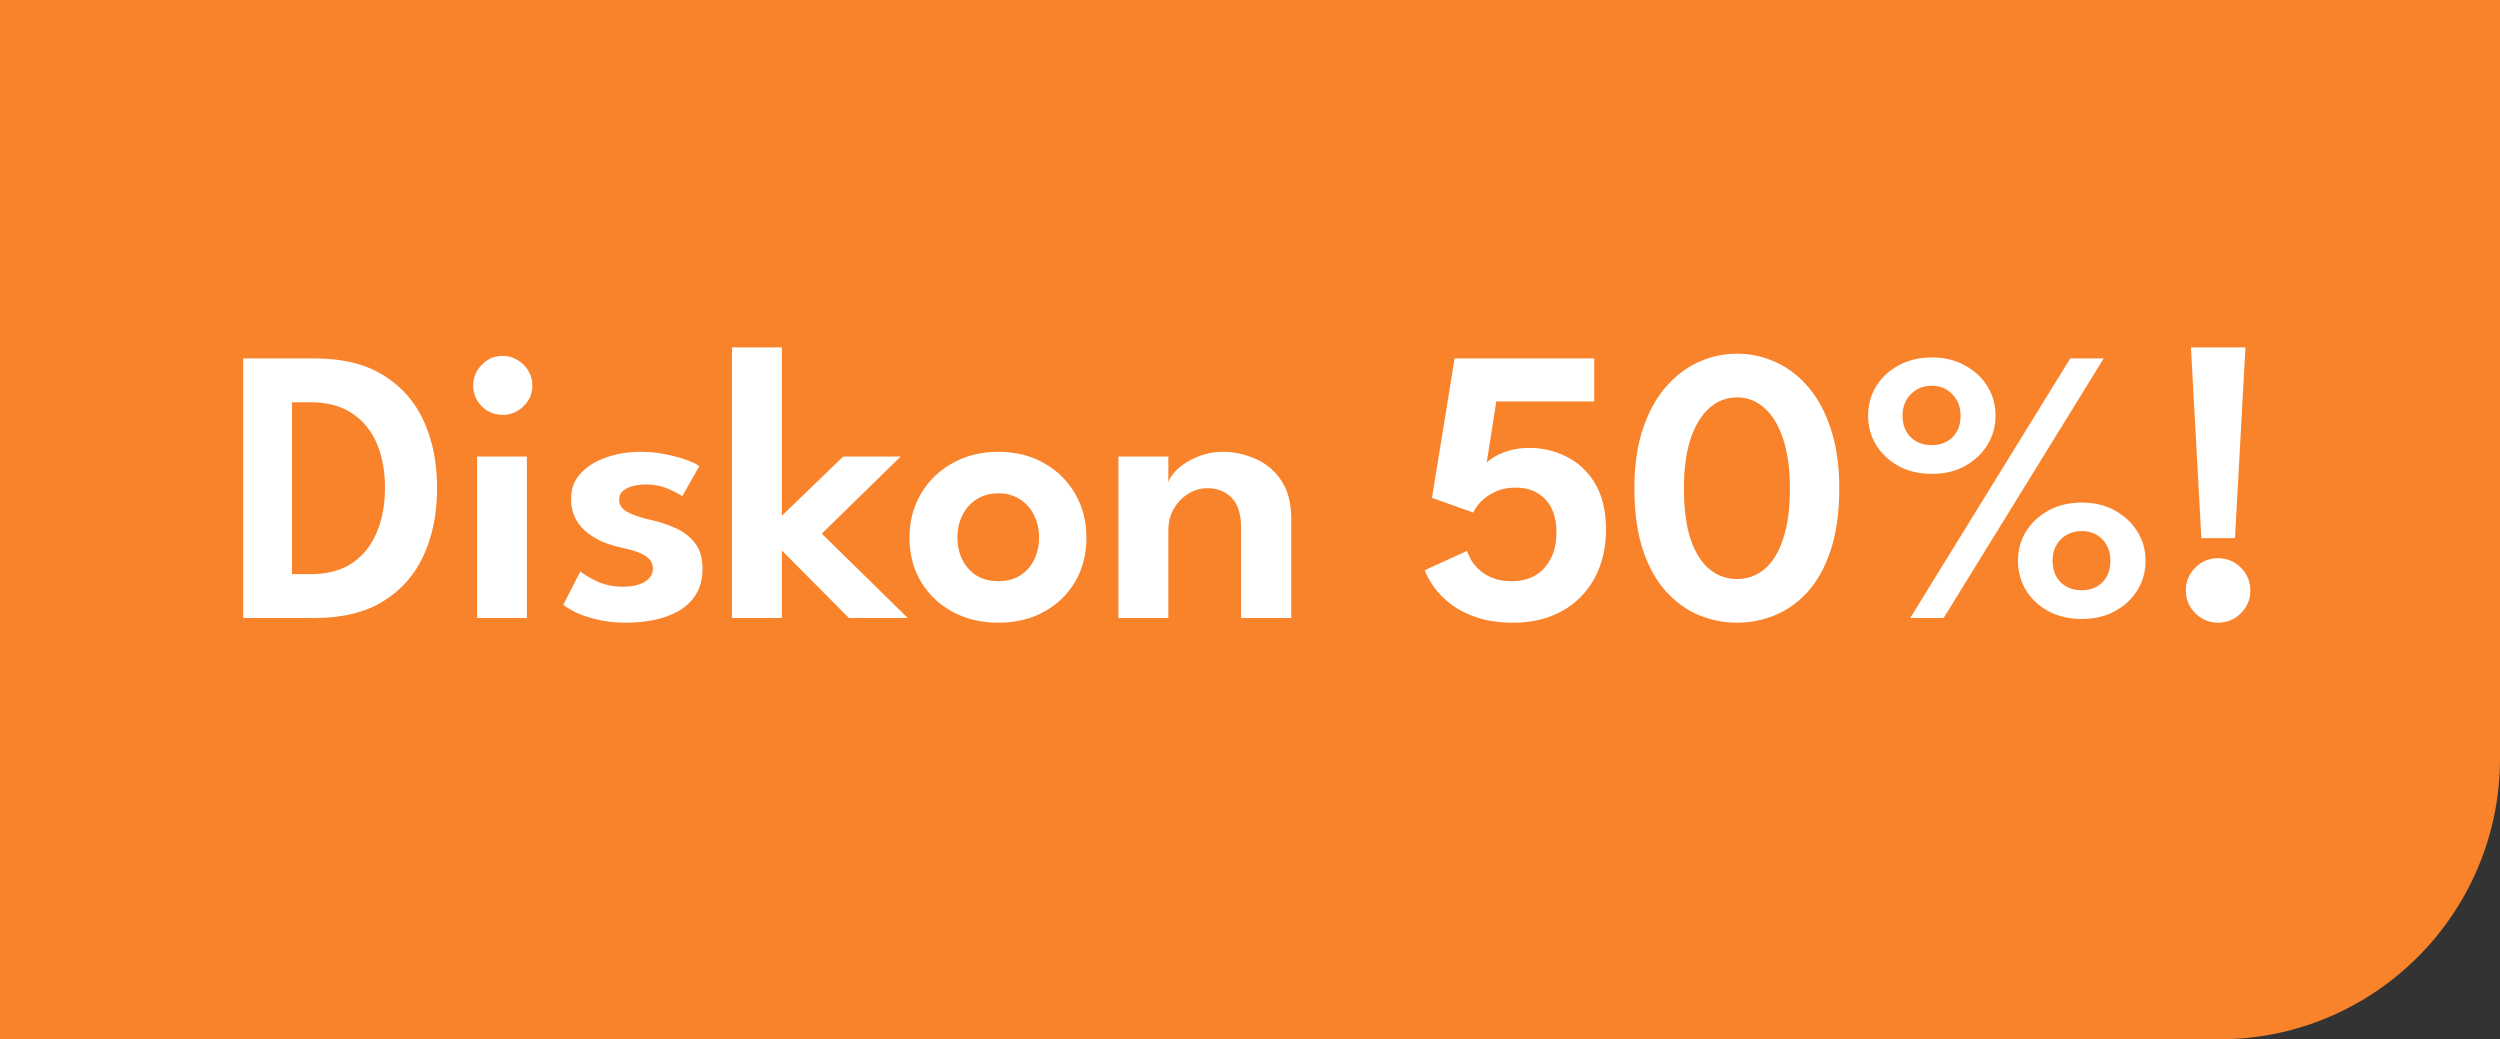 <svg width="89" height="37" viewBox="0 0 89 37" fill="none" xmlns="http://www.w3.org/2000/svg">
<rect x="0" y="0" width="89" height="37" fill="#333333" stroke="none"/>
<path d="M0 0H89V27C89 32.523 84.523 37 79 37H0V0Z" fill="#F9832A"/>
<path d="M8.658 12.76H11.206C12.191 12.76 13.003 12.958 13.642 13.355C14.286 13.747 14.767 14.291 15.084 14.986C15.401 15.681 15.56 16.477 15.56 17.373C15.56 18.274 15.401 19.072 15.084 19.767C14.767 20.462 14.286 21.008 13.642 21.405C13.003 21.802 12.191 22 11.206 22H8.658V12.76ZM10.394 14.321V20.439H11.052C11.654 20.439 12.149 20.308 12.536 20.047C12.928 19.781 13.22 19.417 13.411 18.955C13.607 18.493 13.705 17.97 13.705 17.387C13.71 16.799 13.616 16.274 13.425 15.812C13.234 15.35 12.94 14.986 12.543 14.72C12.151 14.454 11.654 14.321 11.052 14.321H10.394ZM16.986 22V16.253H18.757V22H16.986ZM17.896 14.769C17.602 14.769 17.352 14.666 17.147 14.461C16.947 14.256 16.846 14.011 16.846 13.726C16.846 13.441 16.949 13.194 17.154 12.984C17.36 12.774 17.607 12.669 17.896 12.669C18.087 12.669 18.262 12.718 18.421 12.816C18.58 12.909 18.708 13.035 18.806 13.194C18.904 13.353 18.953 13.53 18.953 13.726C18.953 14.011 18.848 14.256 18.638 14.461C18.433 14.666 18.186 14.769 17.896 14.769ZM22.79 16.085C23.135 16.085 23.454 16.118 23.748 16.183C24.043 16.244 24.29 16.314 24.491 16.393C24.696 16.472 24.831 16.54 24.896 16.596L24.288 17.667C24.194 17.592 24.026 17.504 23.784 17.401C23.546 17.298 23.279 17.247 22.985 17.247C22.72 17.247 22.495 17.294 22.314 17.387C22.131 17.476 22.041 17.611 22.041 17.793C22.041 17.975 22.139 18.12 22.334 18.227C22.53 18.334 22.803 18.428 23.154 18.507C23.448 18.568 23.737 18.661 24.021 18.787C24.306 18.908 24.542 19.086 24.729 19.319C24.915 19.548 25.009 19.853 25.009 20.236C25.009 20.614 24.927 20.929 24.764 21.181C24.605 21.428 24.392 21.624 24.127 21.769C23.86 21.914 23.569 22.016 23.252 22.077C22.934 22.138 22.619 22.168 22.306 22.168C21.901 22.168 21.544 22.128 21.235 22.049C20.927 21.974 20.673 21.888 20.473 21.79C20.276 21.687 20.137 21.601 20.052 21.531L20.662 20.341C20.783 20.448 20.981 20.567 21.256 20.698C21.537 20.824 21.837 20.887 22.16 20.887C22.495 20.887 22.759 20.829 22.951 20.712C23.146 20.595 23.244 20.439 23.244 20.243C23.244 20.098 23.198 19.982 23.105 19.893C23.011 19.8 22.883 19.723 22.72 19.662C22.556 19.601 22.365 19.548 22.145 19.501C21.945 19.459 21.739 19.398 21.529 19.319C21.32 19.235 21.123 19.125 20.942 18.99C20.759 18.855 20.613 18.687 20.5 18.486C20.389 18.281 20.332 18.036 20.332 17.751C20.332 17.387 20.449 17.084 20.683 16.841C20.916 16.594 21.219 16.407 21.593 16.281C21.966 16.15 22.365 16.085 22.79 16.085ZM30.019 16.253H32.063L29.256 18.997L32.315 22H30.222L27.835 19.599V22H26.057V12.368H27.835V18.36L30.019 16.253ZM35.541 22.168C34.93 22.168 34.384 22.037 33.903 21.776C33.427 21.515 33.054 21.158 32.783 20.705C32.513 20.248 32.377 19.727 32.377 19.144C32.377 18.561 32.513 18.04 32.783 17.583C33.054 17.121 33.427 16.757 33.903 16.491C34.384 16.22 34.93 16.085 35.541 16.085C36.157 16.085 36.701 16.22 37.172 16.491C37.644 16.757 38.012 17.121 38.278 17.583C38.544 18.04 38.677 18.561 38.677 19.144C38.677 19.727 38.544 20.248 38.278 20.705C38.012 21.158 37.644 21.515 37.172 21.776C36.701 22.037 36.157 22.168 35.541 22.168ZM35.541 20.691C35.835 20.691 36.09 20.626 36.304 20.495C36.523 20.36 36.691 20.175 36.808 19.942C36.929 19.704 36.99 19.436 36.99 19.137C36.99 18.838 36.929 18.57 36.808 18.332C36.691 18.094 36.523 17.907 36.304 17.772C36.09 17.632 35.835 17.562 35.541 17.562C35.247 17.562 34.99 17.632 34.771 17.772C34.556 17.907 34.389 18.094 34.267 18.332C34.146 18.57 34.085 18.838 34.085 19.137C34.085 19.436 34.146 19.704 34.267 19.942C34.389 20.175 34.556 20.36 34.771 20.495C34.99 20.626 35.247 20.691 35.541 20.691ZM43.539 16.085C43.931 16.085 44.313 16.167 44.687 16.33C45.06 16.489 45.366 16.743 45.604 17.093C45.846 17.443 45.968 17.9 45.968 18.465V22H44.183V18.773C44.183 18.302 44.071 17.952 43.847 17.723C43.627 17.494 43.338 17.38 42.979 17.38C42.745 17.38 42.521 17.445 42.307 17.576C42.097 17.702 41.924 17.879 41.789 18.108C41.658 18.332 41.593 18.589 41.593 18.878V22H39.815V16.253H41.593V17.17C41.644 17.011 41.761 16.848 41.943 16.68C42.125 16.512 42.356 16.372 42.636 16.26C42.916 16.143 43.217 16.085 43.539 16.085ZM52.225 19.613C52.263 19.725 52.319 19.844 52.393 19.97C52.472 20.091 52.575 20.208 52.701 20.32C52.827 20.427 52.981 20.516 53.163 20.586C53.345 20.656 53.562 20.691 53.814 20.691C54.318 20.691 54.71 20.53 54.99 20.208C55.275 19.881 55.415 19.457 55.41 18.934C55.406 18.435 55.273 18.047 55.011 17.772C54.75 17.497 54.398 17.359 53.954 17.359C53.674 17.359 53.429 17.41 53.219 17.513C53.014 17.611 52.846 17.728 52.715 17.863C52.589 17.998 52.501 18.127 52.449 18.248L50.979 17.723L51.784 12.76H56.754V14.293H53.268L52.925 16.477C52.949 16.44 53.023 16.379 53.149 16.295C53.28 16.206 53.455 16.127 53.674 16.057C53.898 15.982 54.16 15.945 54.458 15.945C54.916 15.945 55.349 16.048 55.76 16.253C56.175 16.454 56.514 16.769 56.775 17.198C57.036 17.623 57.169 18.169 57.174 18.836C57.174 19.503 57.036 20.089 56.761 20.593C56.486 21.092 56.101 21.48 55.606 21.755C55.111 22.03 54.535 22.168 53.877 22.168C53.387 22.168 52.958 22.107 52.589 21.986C52.225 21.865 51.917 21.708 51.665 21.517C51.413 21.326 51.21 21.123 51.056 20.908C50.902 20.693 50.79 20.49 50.72 20.299L52.225 19.613ZM58.184 17.387C58.184 16.575 58.285 15.87 58.485 15.273C58.686 14.671 58.959 14.172 59.304 13.775C59.65 13.378 60.039 13.082 60.473 12.886C60.912 12.69 61.367 12.592 61.838 12.592C62.314 12.592 62.769 12.69 63.203 12.886C63.642 13.082 64.032 13.378 64.372 13.775C64.713 14.172 64.981 14.671 65.177 15.273C65.378 15.87 65.478 16.575 65.478 17.387C65.478 18.236 65.378 18.964 65.177 19.571C64.981 20.173 64.713 20.665 64.372 21.048C64.032 21.431 63.642 21.713 63.203 21.895C62.769 22.077 62.314 22.168 61.838 22.168C61.367 22.168 60.912 22.077 60.473 21.895C60.039 21.713 59.65 21.431 59.304 21.048C58.959 20.665 58.686 20.173 58.485 19.571C58.285 18.964 58.184 18.236 58.184 17.387ZM59.948 17.387C59.948 18.115 60.028 18.719 60.186 19.2C60.35 19.676 60.574 20.031 60.858 20.264C61.143 20.497 61.47 20.614 61.838 20.614C62.207 20.614 62.531 20.497 62.811 20.264C63.096 20.031 63.318 19.674 63.476 19.193C63.64 18.712 63.721 18.11 63.721 17.387C63.721 16.687 63.64 16.097 63.476 15.616C63.318 15.135 63.096 14.771 62.811 14.524C62.531 14.272 62.207 14.146 61.838 14.146C61.47 14.146 61.143 14.272 60.858 14.524C60.574 14.771 60.35 15.135 60.186 15.616C60.028 16.097 59.948 16.687 59.948 17.387ZM73.701 12.76H74.891L69.194 22H68.004L73.701 12.76ZM66.505 14.797C66.505 14.41 66.601 14.06 66.793 13.747C66.989 13.434 67.257 13.187 67.597 13.005C67.938 12.818 68.332 12.725 68.781 12.725C69.219 12.725 69.606 12.818 69.942 13.005C70.283 13.187 70.552 13.434 70.748 13.747C70.944 14.06 71.041 14.41 71.041 14.797C71.041 15.175 70.946 15.52 70.754 15.833C70.563 16.146 70.297 16.398 69.957 16.589C69.621 16.776 69.228 16.869 68.781 16.869C68.323 16.869 67.924 16.776 67.584 16.589C67.243 16.398 66.977 16.146 66.785 15.833C66.599 15.52 66.505 15.175 66.505 14.797ZM67.731 14.797C67.731 15.114 67.826 15.369 68.017 15.56C68.209 15.751 68.461 15.847 68.773 15.847C69.072 15.847 69.317 15.754 69.508 15.567C69.7 15.376 69.796 15.119 69.796 14.797C69.796 14.484 69.698 14.23 69.501 14.034C69.31 13.833 69.067 13.733 68.773 13.733C68.47 13.733 68.221 13.833 68.025 14.034C67.829 14.23 67.731 14.484 67.731 14.797ZM71.84 19.963C71.84 19.58 71.935 19.233 72.126 18.92C72.323 18.607 72.591 18.358 72.931 18.171C73.277 17.984 73.671 17.891 74.115 17.891C74.553 17.891 74.943 17.984 75.284 18.171C75.624 18.358 75.892 18.607 76.088 18.92C76.284 19.233 76.382 19.58 76.382 19.963C76.382 20.341 76.287 20.689 76.096 21.006C75.904 21.319 75.638 21.568 75.297 21.755C74.957 21.942 74.562 22.035 74.115 22.035C73.662 22.035 73.263 21.942 72.918 21.755C72.577 21.568 72.311 21.319 72.12 21.006C71.933 20.689 71.84 20.341 71.84 19.963ZM73.072 19.963C73.072 20.28 73.167 20.535 73.359 20.726C73.55 20.917 73.802 21.013 74.115 21.013C74.409 21.013 74.651 20.92 74.843 20.733C75.034 20.542 75.129 20.285 75.129 19.963C75.129 19.65 75.034 19.396 74.843 19.2C74.651 19.004 74.409 18.906 74.115 18.906C73.811 18.906 73.561 19.004 73.365 19.2C73.169 19.396 73.072 19.65 73.072 19.963ZM78.369 19.158L77.998 12.368H79.937L79.566 19.158H78.369ZM78.957 22.168C78.751 22.168 78.562 22.117 78.39 22.014C78.217 21.911 78.077 21.774 77.97 21.601C77.867 21.428 77.816 21.237 77.816 21.027C77.816 20.705 77.928 20.432 78.152 20.208C78.376 19.984 78.644 19.872 78.957 19.872C79.279 19.872 79.552 19.984 79.776 20.208C80 20.432 80.112 20.705 80.112 21.027C80.112 21.34 80 21.608 79.776 21.832C79.552 22.056 79.279 22.168 78.957 22.168Z" fill="white"/>
</svg>
